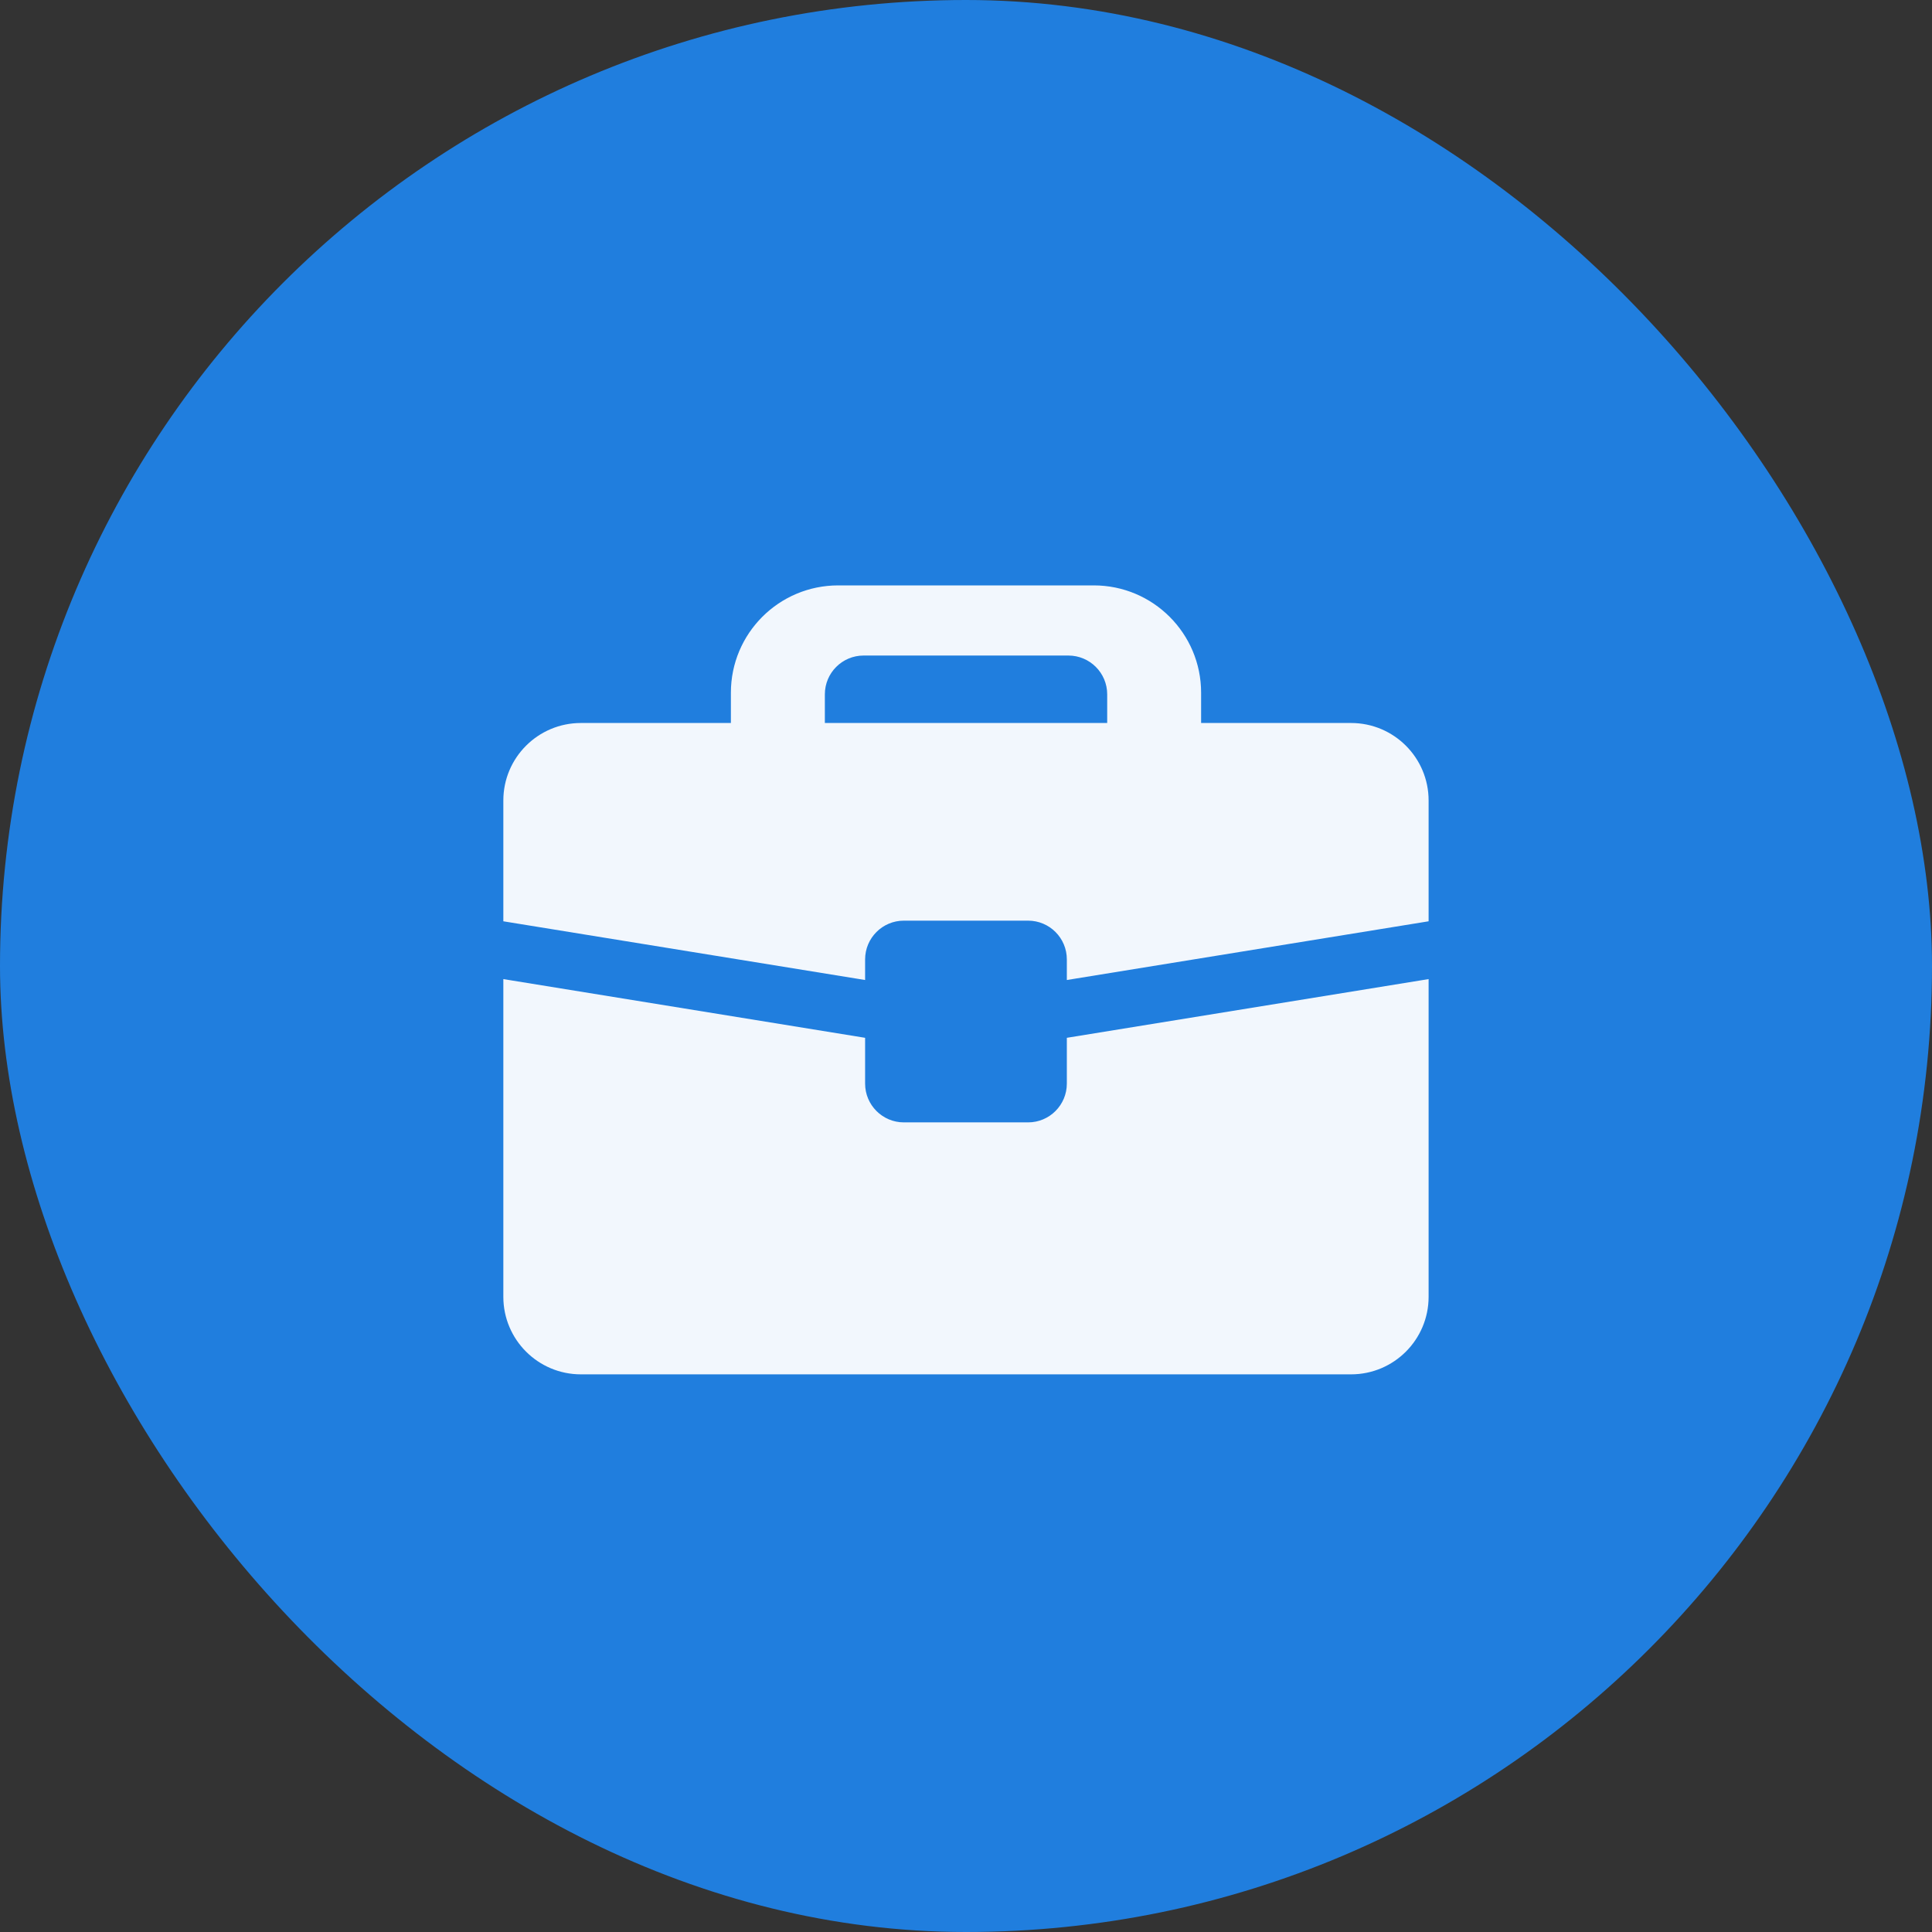 <svg width="36" height="36" viewBox="0 0 36 36" fill="none" xmlns="http://www.w3.org/2000/svg">
<rect x="0" y="0" width="36" height="36" fill="#333333" stroke="none"/>
<rect width="36" height="36" rx="18" fill="#207EDE"/>
<path fill-rule="evenodd" clip-rule="evenodd" d="M15.619 10.908C14.514 10.908 13.619 11.803 13.619 12.908V13.472H10.824C10.026 13.472 9.379 14.119 9.379 14.916V17.167L16.12 18.261V17.877C16.12 17.478 16.444 17.155 16.842 17.155H19.157C19.556 17.155 19.879 17.478 19.879 17.877V18.261L26.62 17.167V14.916C26.62 14.119 25.973 13.472 25.175 13.472H22.381V12.908C22.381 11.803 21.485 10.908 20.381 10.908H15.619ZM16.12 19.338V20.192C16.12 20.59 16.444 20.914 16.842 20.914H19.157C19.556 20.914 19.879 20.59 19.879 20.192V19.338L26.62 18.244V24.164C26.62 24.962 25.973 25.609 25.175 25.609H10.824C10.026 25.609 9.379 24.962 9.379 24.164V18.244L16.12 19.338ZM15.37 13.472H20.631V12.938C20.631 12.539 20.307 12.215 19.908 12.215H16.092C15.693 12.215 15.37 12.539 15.37 12.938V13.472Z" fill="white" fill-opacity="0.94"/>
</svg>
